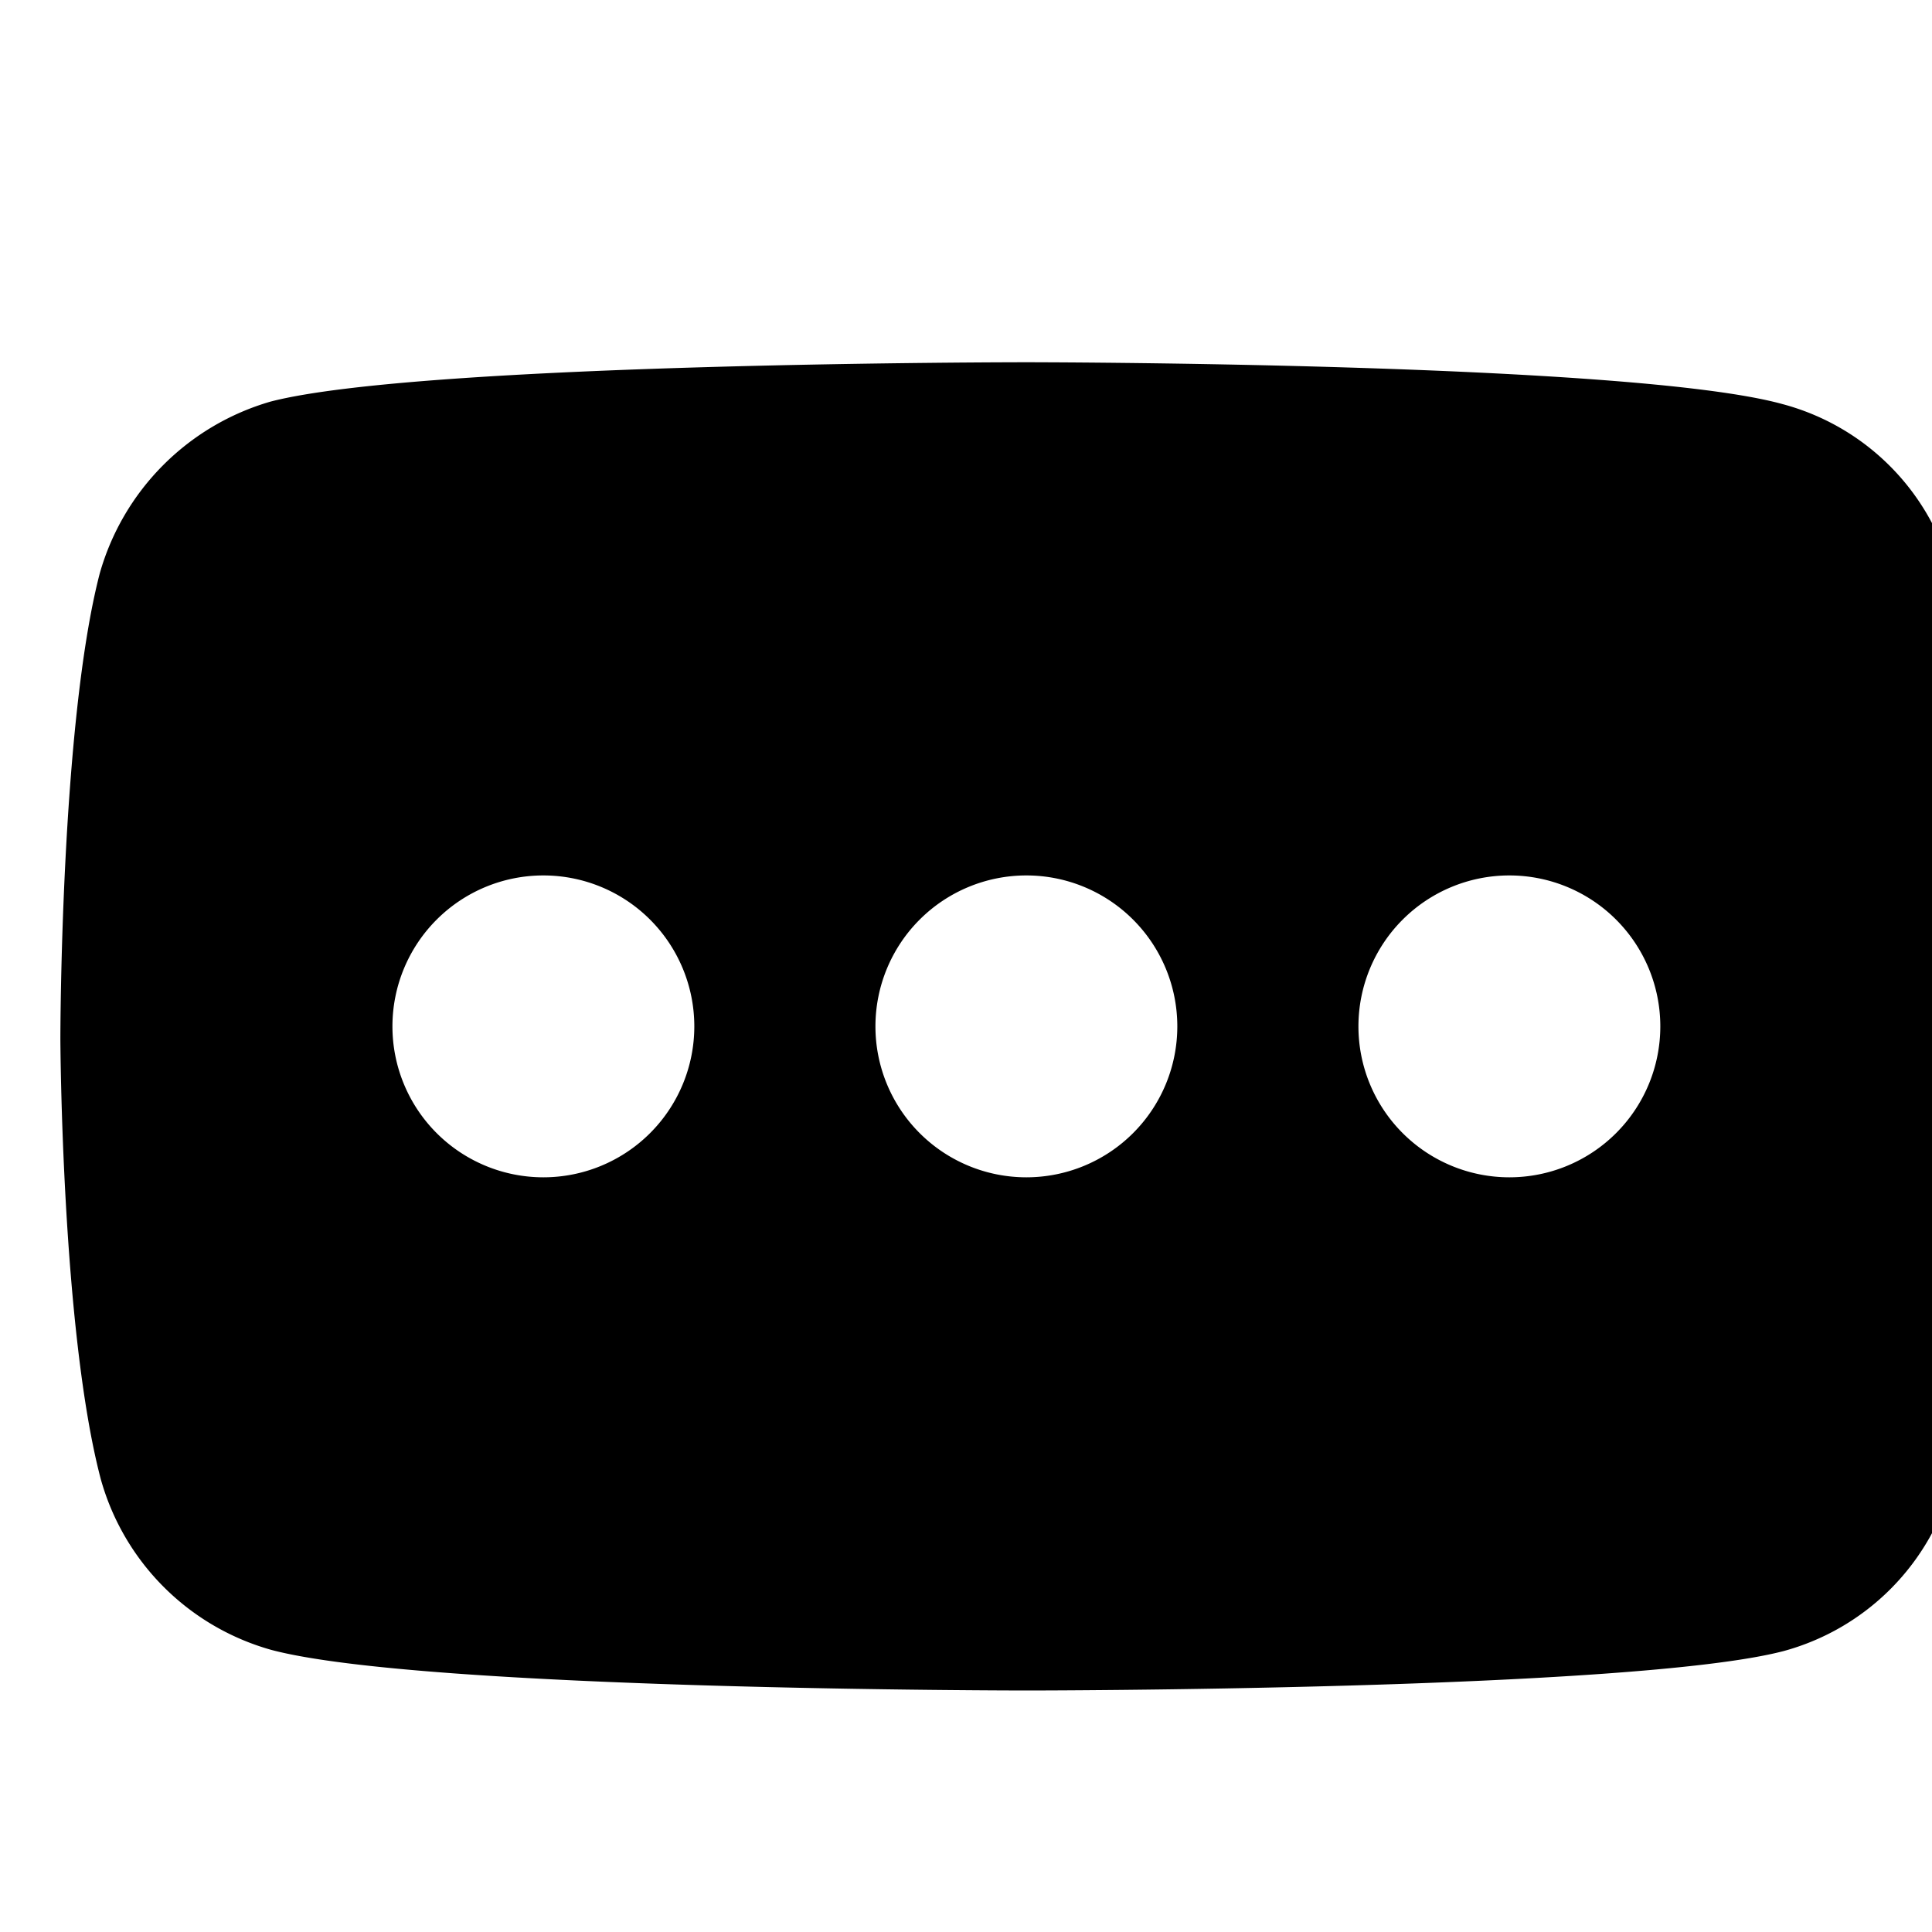 <svg width="16" height="16" viewBox="0 0 16 16" xmlns="http://www.w3.org/2000/svg"><path fill-rule="evenodd" clip-rule="evenodd" d="M2.24 3.326C3.493 3 8.494 3 8.494 3s5.01 0 6.266.346a1.975 1.975 0 0 1 1.403 1.403c.346 1.255.336 3.864.336 3.864s.009 2.402-.327 3.648a1.988 1.988 0 0 1-1.403 1.413C13.515 14 8.504 14 8.504 14s-4.99 0-6.256-.336a2.036 2.036 0 0 1-1.413-1.413C.509 11.015.5 8.603.5 8.603s0-2.599.326-3.854A2.068 2.068 0 0 1 2.24 3.326ZM11.25 8.5a1.25 1.25 0 1 0 2.5 0 1.25 1.25 0 0 0-2.5 0ZM8.5 9.75a1.25 1.25 0 1 1 0-2.5 1.25 1.25 0 0 1 0 2.5ZM3.25 8.5a1.25 1.25 0 1 0 2.5 0 1.25 1.25 0 0 0-2.5 0Z"/></svg>